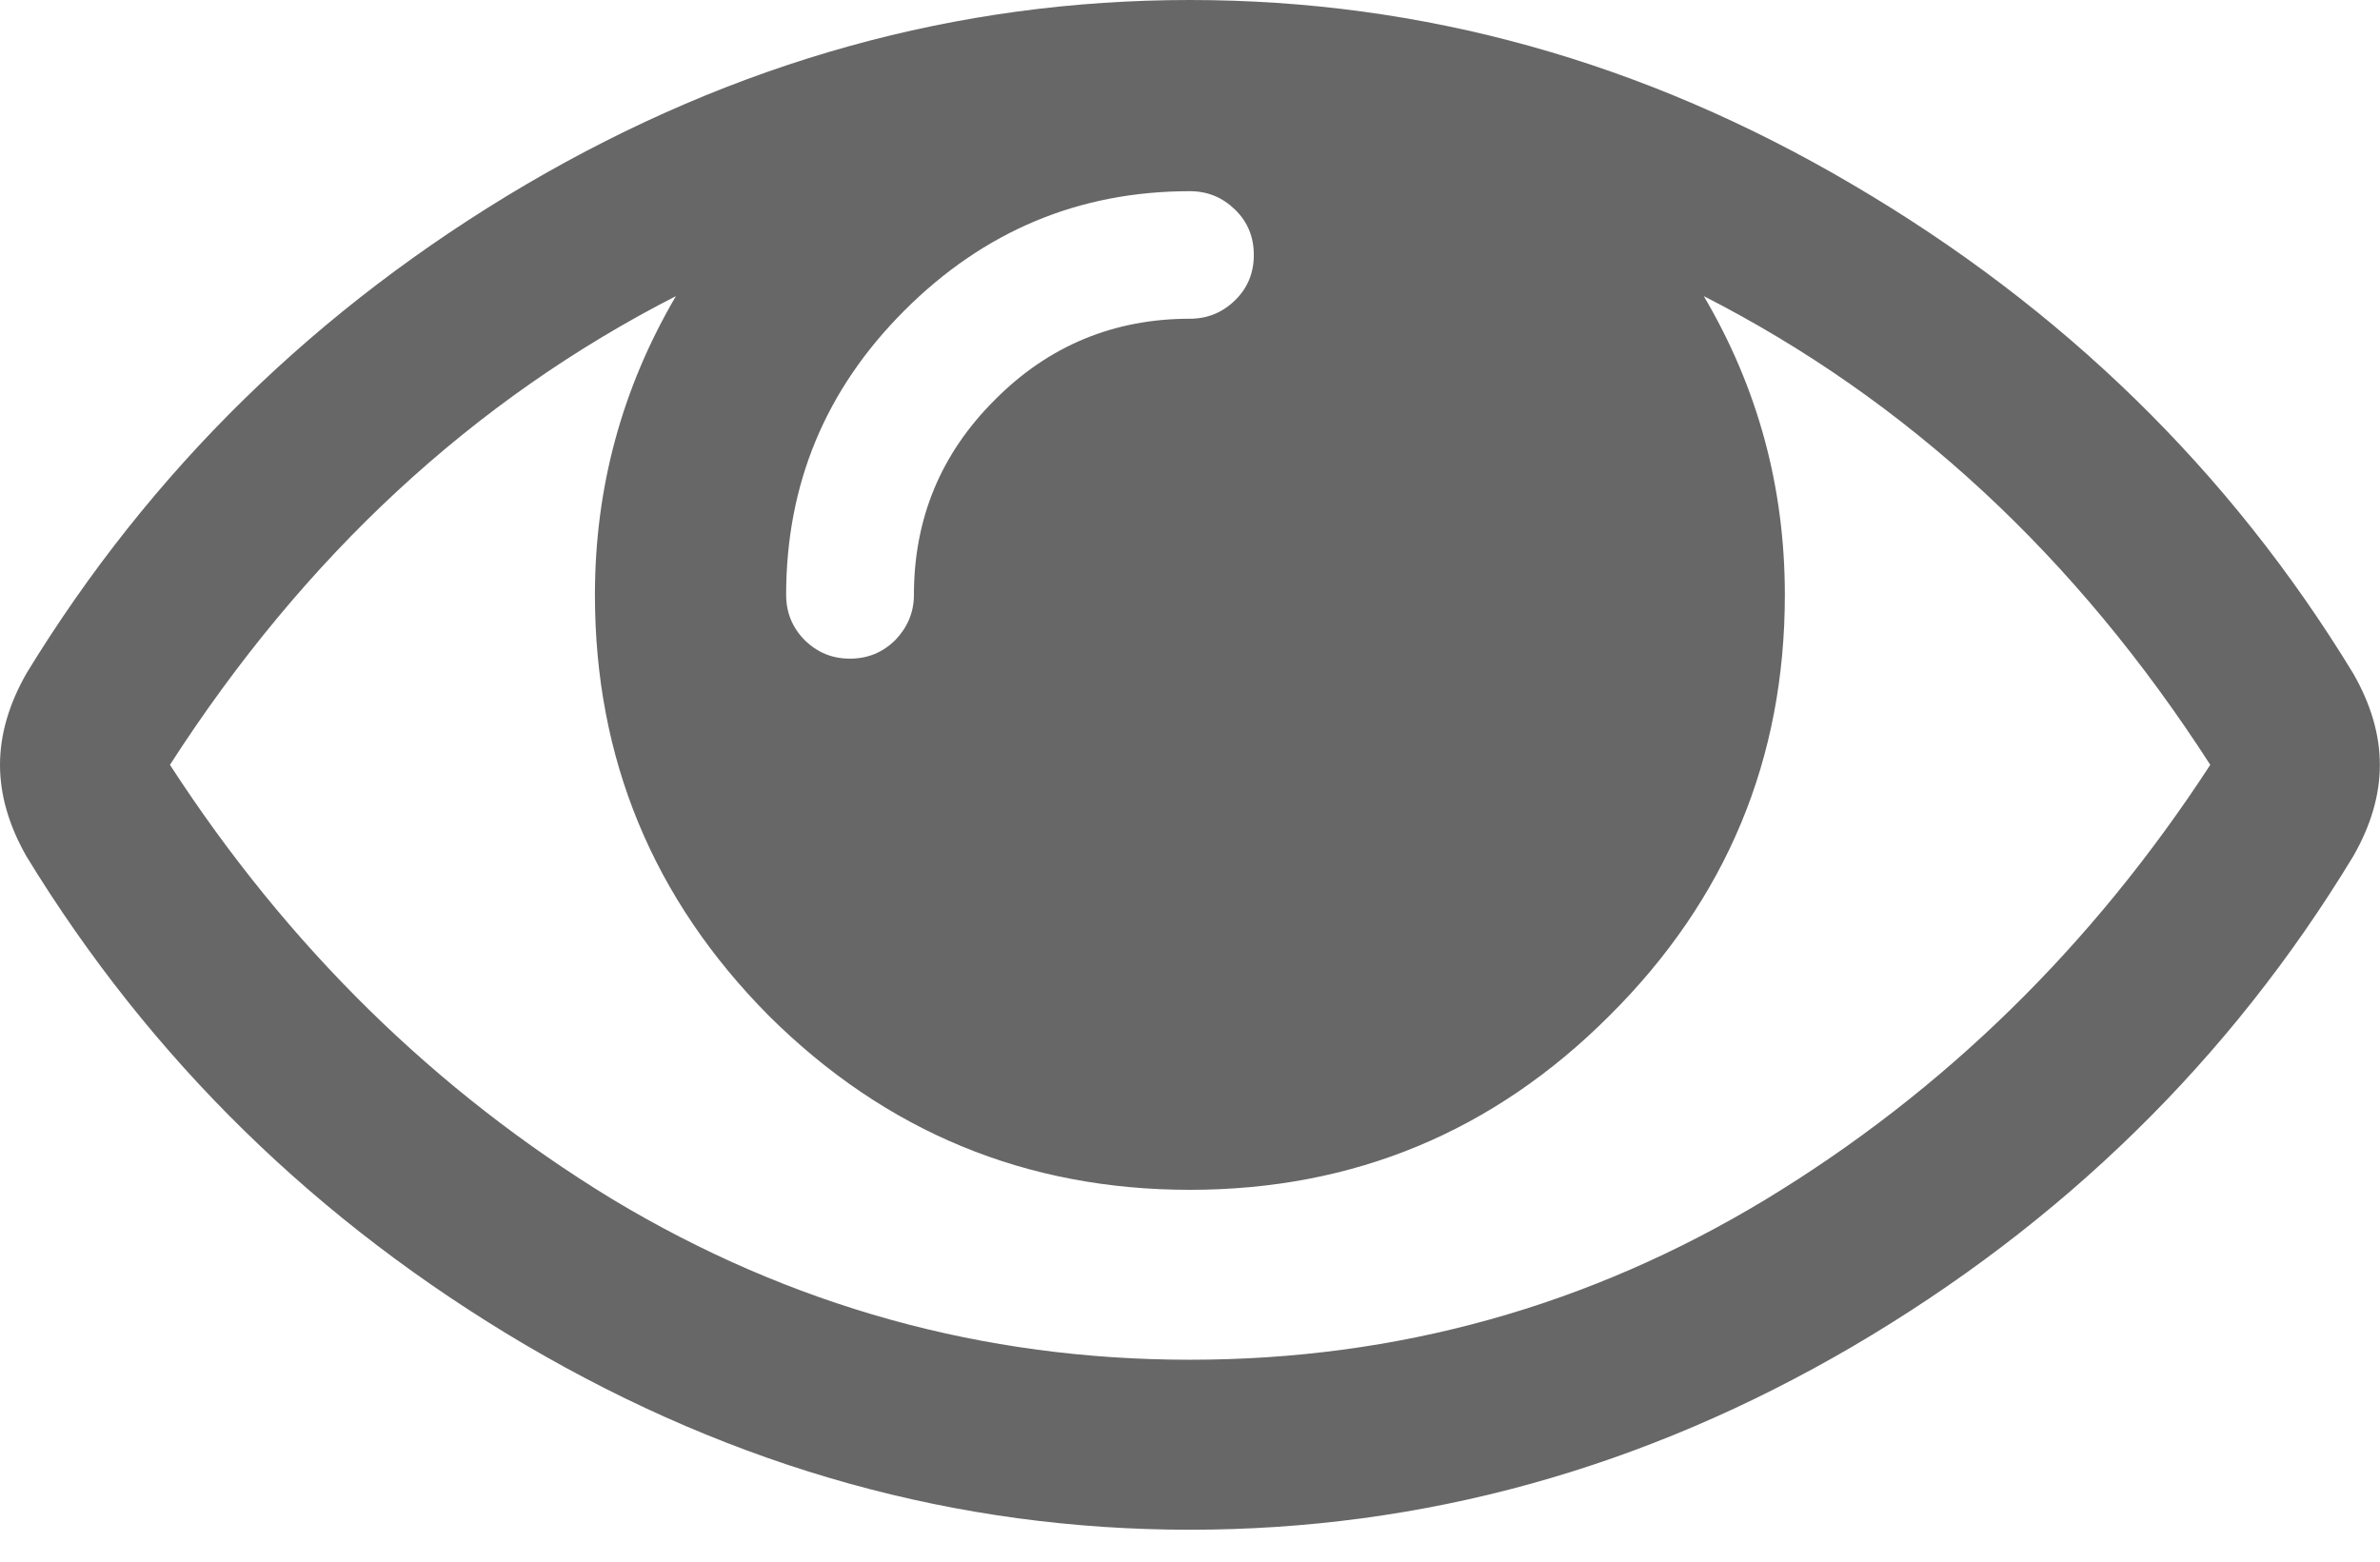 <?xml version="1.0" encoding="UTF-8" standalone="no"?>
<!DOCTYPE svg PUBLIC "-//W3C//DTD SVG 1.1//EN" "http://www.w3.org/Graphics/SVG/1.1/DTD/svg11.dtd">
<svg width="100%" height="100%" viewBox="0 0 32 21" version="1.1" xmlns="http://www.w3.org/2000/svg" xmlns:xlink="http://www.w3.org/1999/xlink" xml:space="preserve" xmlns:serif="http://www.serif.com/" style="fill-rule:evenodd;clip-rule:evenodd;stroke-linejoin:round;stroke-miterlimit:1.414;">
    <g transform="matrix(1,0,0,1,-989.222,-286.866)">
        <path d="M1018.94,297.151C1017.13,294.342 1014.86,292.241 1012.13,290.848C1012.86,292.086 1013.22,293.425 1013.22,294.866C1013.22,297.068 1012.44,298.955 1010.86,300.526C1009.3,302.086 1007.42,302.866 1005.22,302.866C1003.02,302.866 1001.13,302.086 999.56,300.526C998.001,298.955 997.221,297.068 997.221,294.866C997.221,293.425 997.584,292.086 998.31,290.848C995.584,292.241 993.316,294.342 991.507,297.151C993.09,299.592 995.072,301.538 997.453,302.991C999.846,304.431 1002.44,305.151 1005.22,305.151C1008.01,305.151 1010.59,304.431 1012.97,302.991C1015.36,301.538 1017.35,299.592 1018.94,297.151ZM1005.83,290.902C1006,290.735 1006.08,290.532 1006.08,290.294C1006.08,290.056 1006,289.854 1005.83,289.687C1005.66,289.521 1005.46,289.437 1005.22,289.437C1003.73,289.437 1002.45,289.973 1001.38,291.044C1000.32,292.104 999.792,293.378 999.792,294.866C999.792,295.104 999.876,295.306 1000.04,295.473C1000.21,295.64 1000.41,295.723 1000.65,295.723C1000.89,295.723 1001.09,295.64 1001.26,295.473C1001.42,295.306 1001.51,295.104 1001.51,294.866C1001.51,293.842 1001.87,292.967 1002.6,292.241C1003.32,291.515 1004.2,291.152 1005.22,291.152C1005.46,291.152 1005.66,291.068 1005.83,290.902L1005.83,290.902ZM1020.86,295.919C1021.1,296.336 1021.22,296.747 1021.22,297.151C1021.22,297.556 1021.1,297.967 1020.86,298.384C1019.2,301.122 1016.95,303.318 1014.13,304.973C1011.32,306.616 1008.35,307.437 1005.22,307.437C1002.09,307.437 999.114,306.61 996.293,304.955C993.483,303.3 991.245,301.11 989.579,298.384C989.341,297.967 989.222,297.556 989.222,297.151C989.222,296.747 989.341,296.336 989.579,295.919C991.245,293.193 993.483,291.003 996.293,289.348C999.114,287.693 1002.09,286.866 1005.22,286.866C1008.35,286.866 1011.32,287.693 1014.13,289.348C1016.95,291.003 1019.2,293.193 1020.86,295.919Z" style="fill:rgb(103,103,103);fill-rule:nonzero;"/>
    </g>
</svg>
